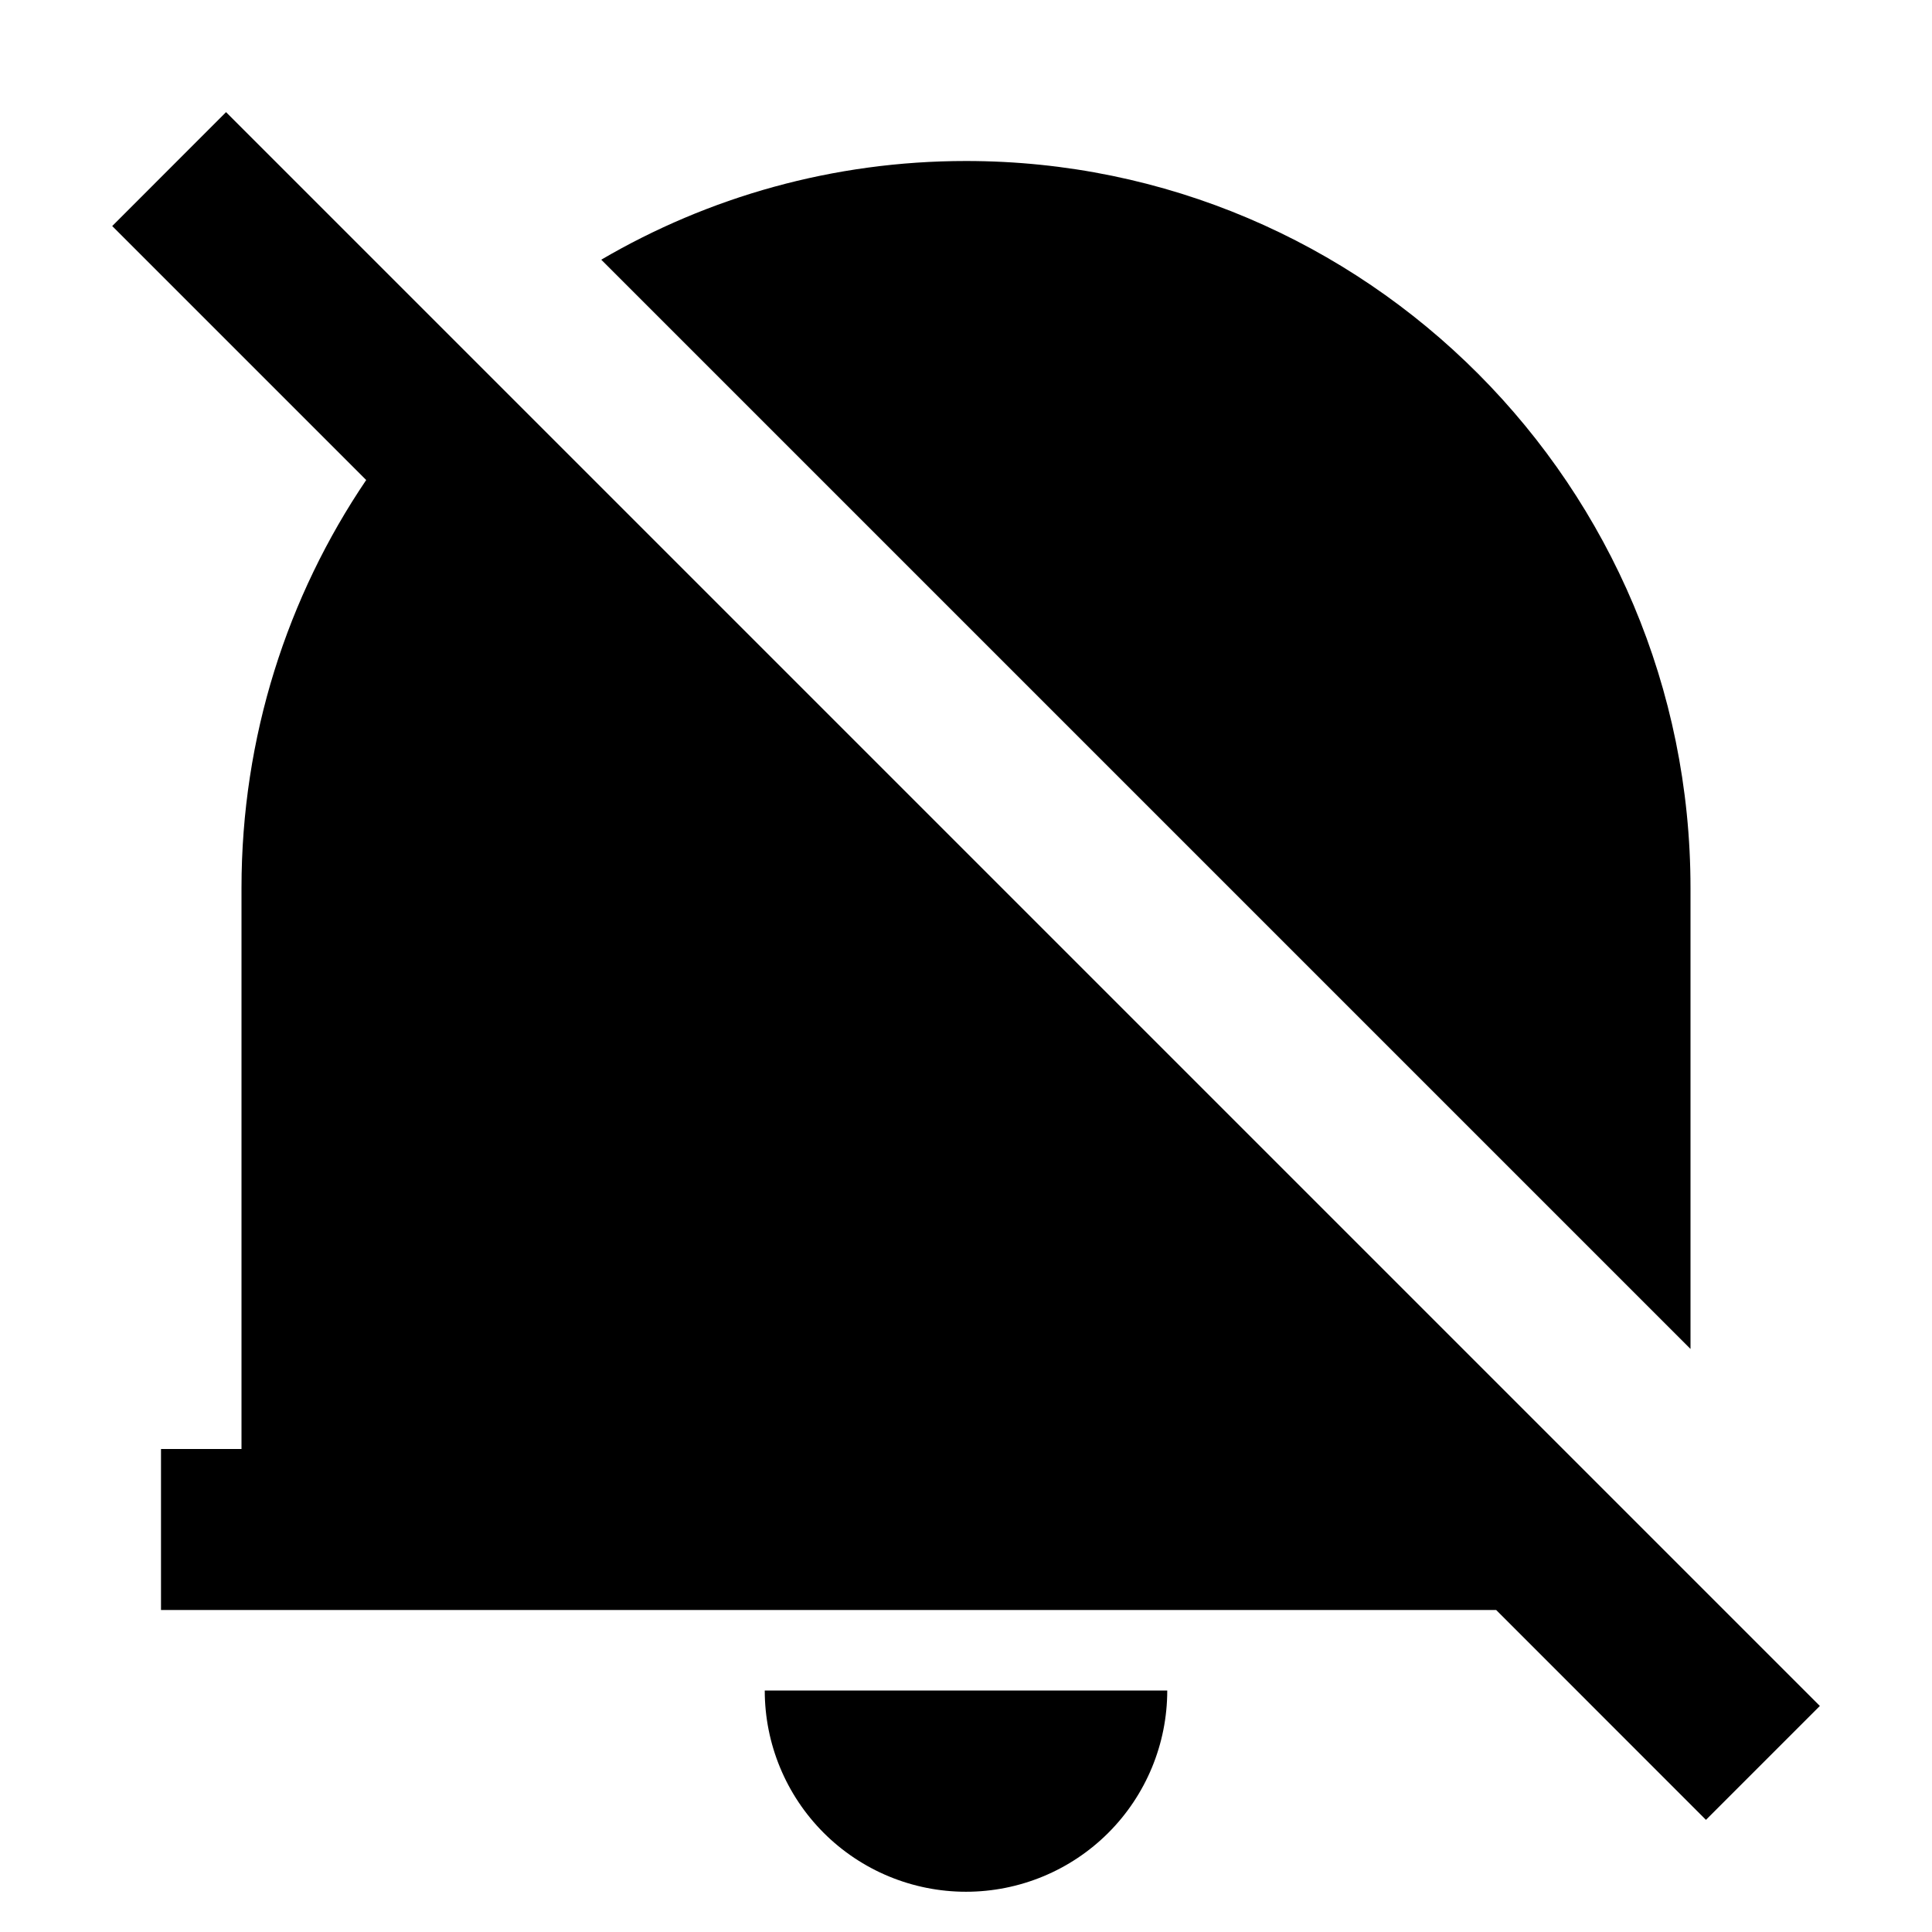 <svg width="24" height="24" viewBox="0 0 24 24" fill="none" xmlns="http://www.w3.org/2000/svg">
<path fill-rule="evenodd" clip-rule="evenodd" d="M2.808 1.393L1.394 2.808L4.549 5.963C3.571 7.408 3 9.153 3 11.031V18H2V20H18.586L21.192 22.607L22.607 21.192L2.808 1.393ZM21 16.757V11.031C21 6.043 16.97 2 12 2C10.348 2 8.8 2.447 7.469 3.226C11.376 7.133 15.669 11.427 21 16.757ZM14.5 21C14.5 21.663 14.237 22.299 13.768 22.768C13.299 23.237 12.663 23.5 12 23.5C11.337 23.5 10.701 23.237 10.232 22.768C9.763 22.299 9.5 21.663 9.5 21H14.5Z" fill="currentColor"/>
</svg>
